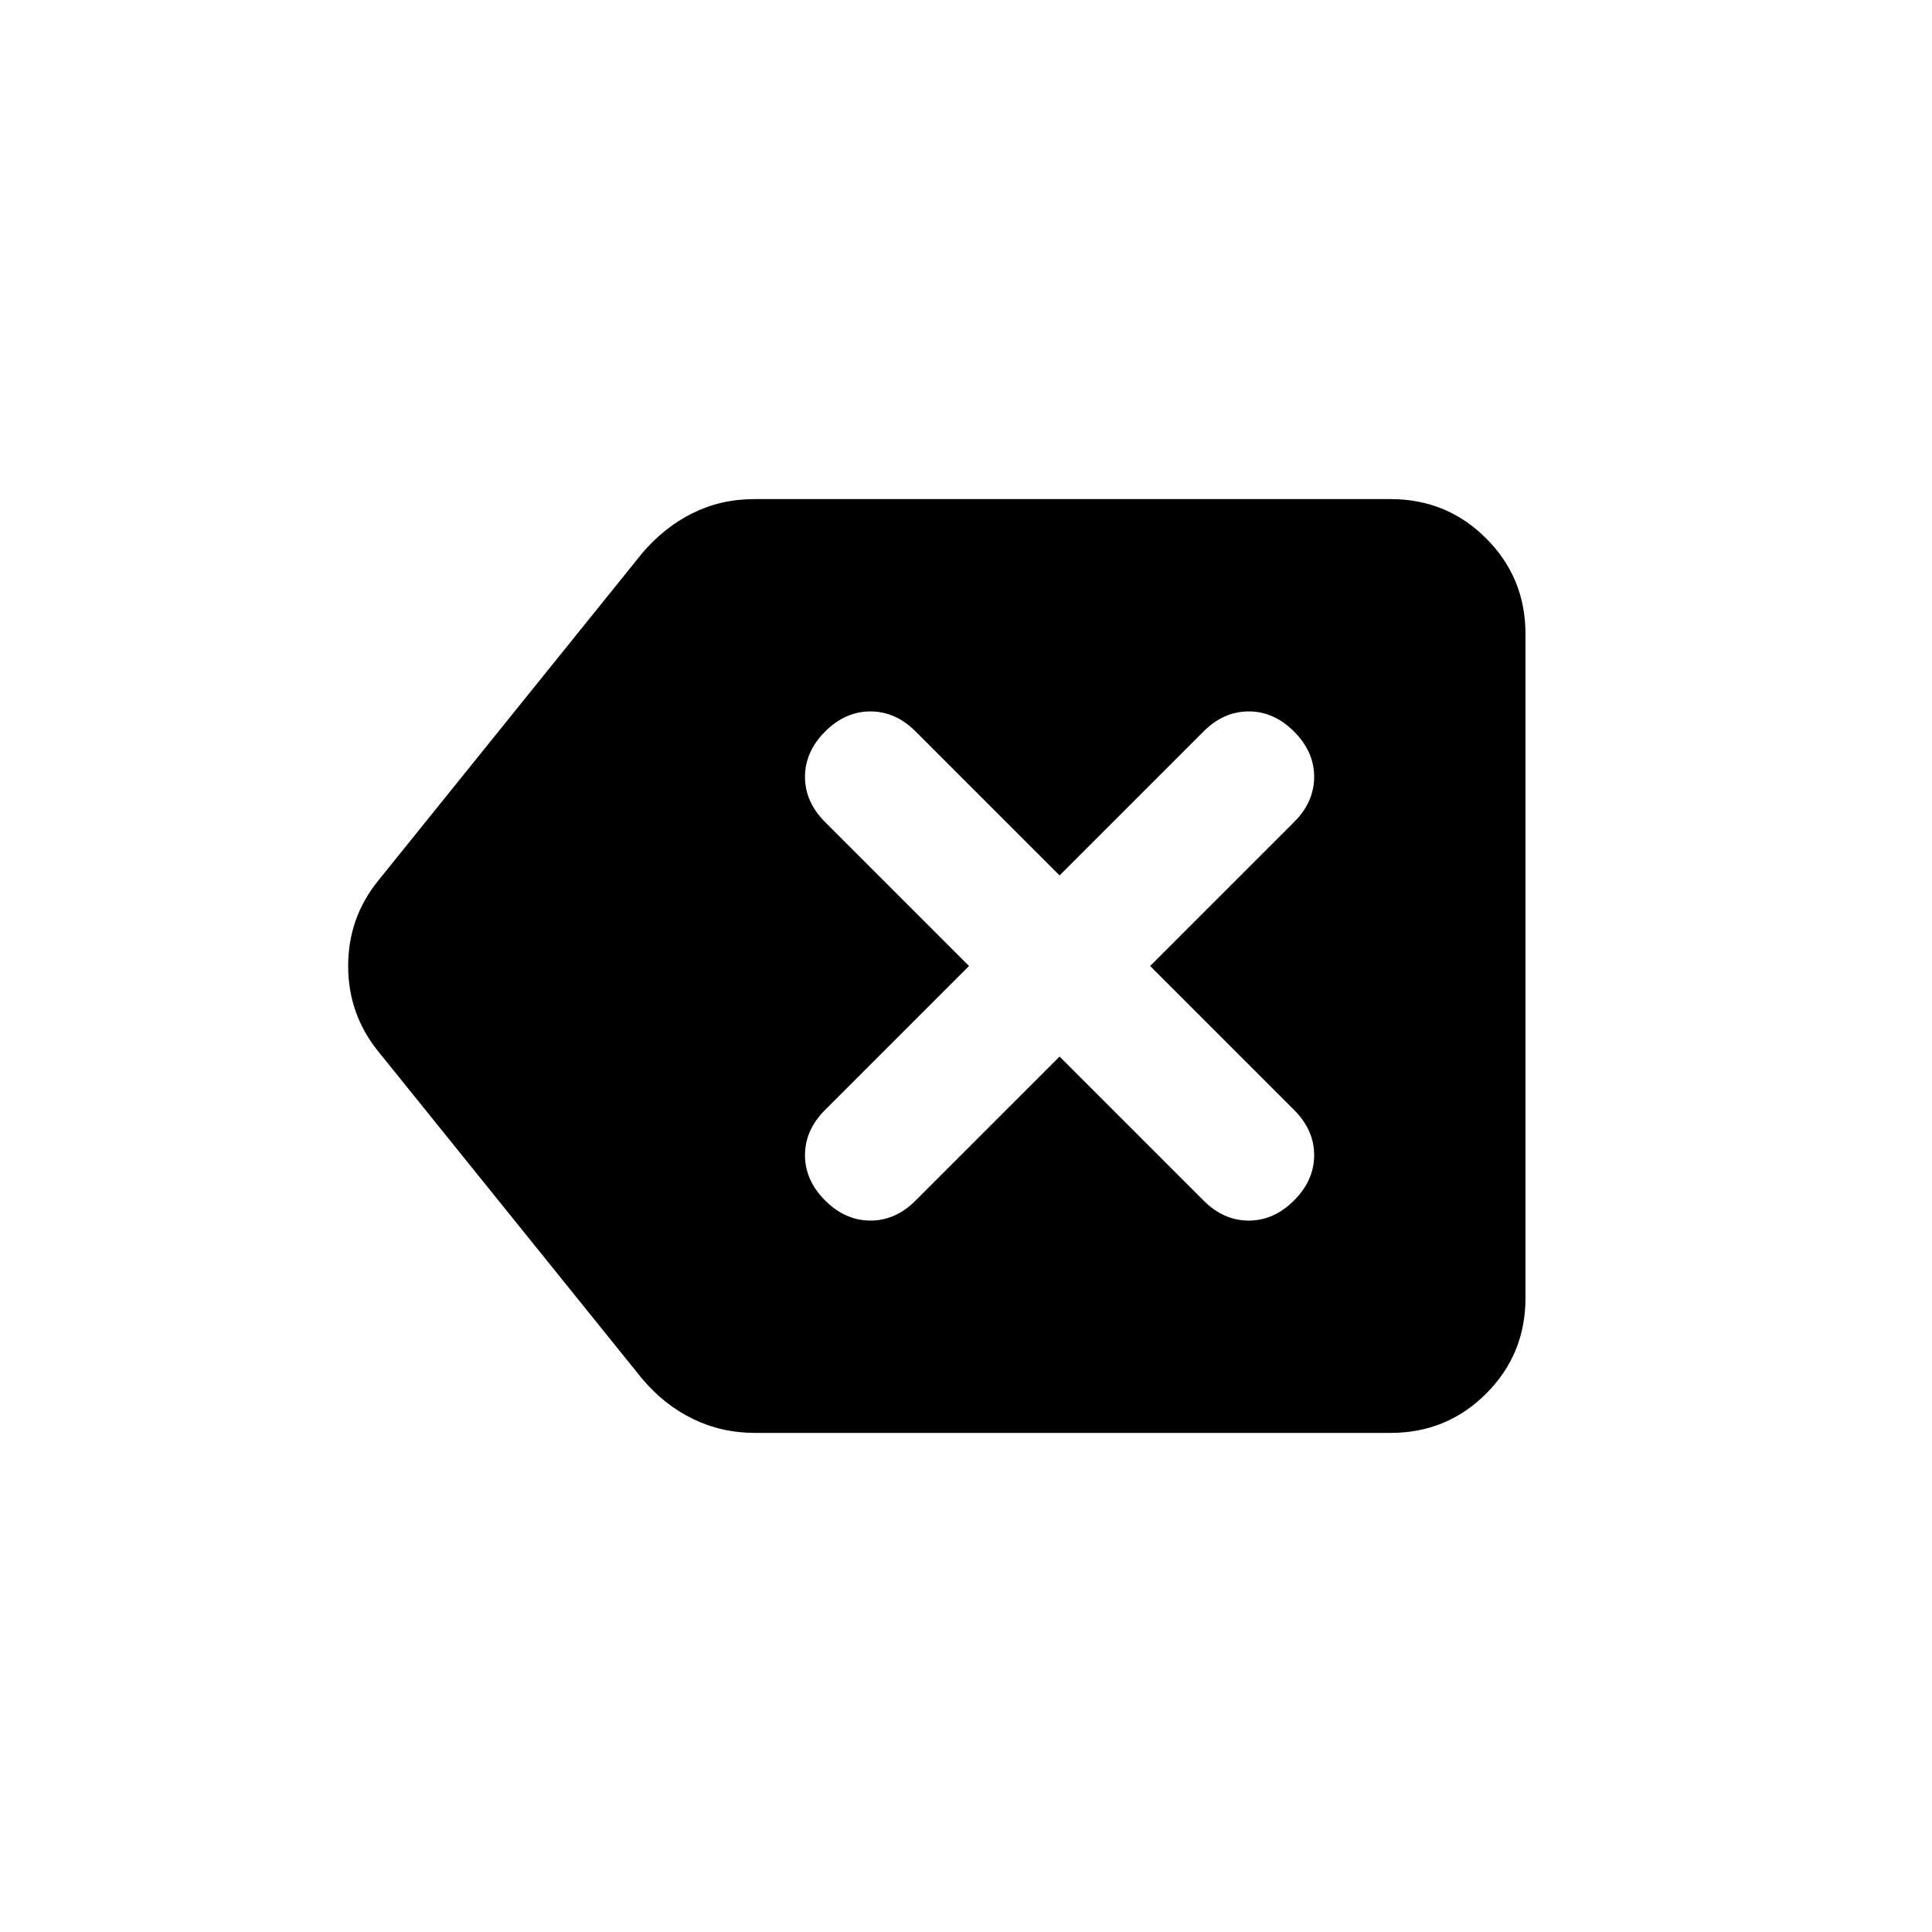 <svg xmlns="http://www.w3.org/2000/svg" height="20" viewBox="0 -960 960 960" width="20"><path d="M375.05-248q-16.55 0-30.86-7-14.31-7-25.19-20L188-437.5Q173-456 173-480t15-42.5L319-685q11-13 25.12-20 14.11-7 30.67-7H691q27.94 0 47.47 19.53Q758-672.94 758-645v330q0 27.94-19.53 47.47Q718.94-248 691-248H375.05ZM526.5-435l71.56 71.56q9.94 9.94 22.44 9.94 12.5 0 22.5-10t10-22.5q0-12.5-9.94-22.44L571.5-480l71.56-71.56Q653-561.5 653-574q0-12.5-10-22.5t-22.5-10q-12.5 0-22.44 9.94L526.5-525l-71.56-71.56q-9.94-9.94-22.44-9.94-12.5 0-22.5 10T400-574q0 12.5 9.94 22.44L481.5-480l-71.56 71.56Q400-398.5 400-386q0 12.5 10 22.5t22.5 10q12.5 0 22.44-9.94L526.5-435Z"/></svg>